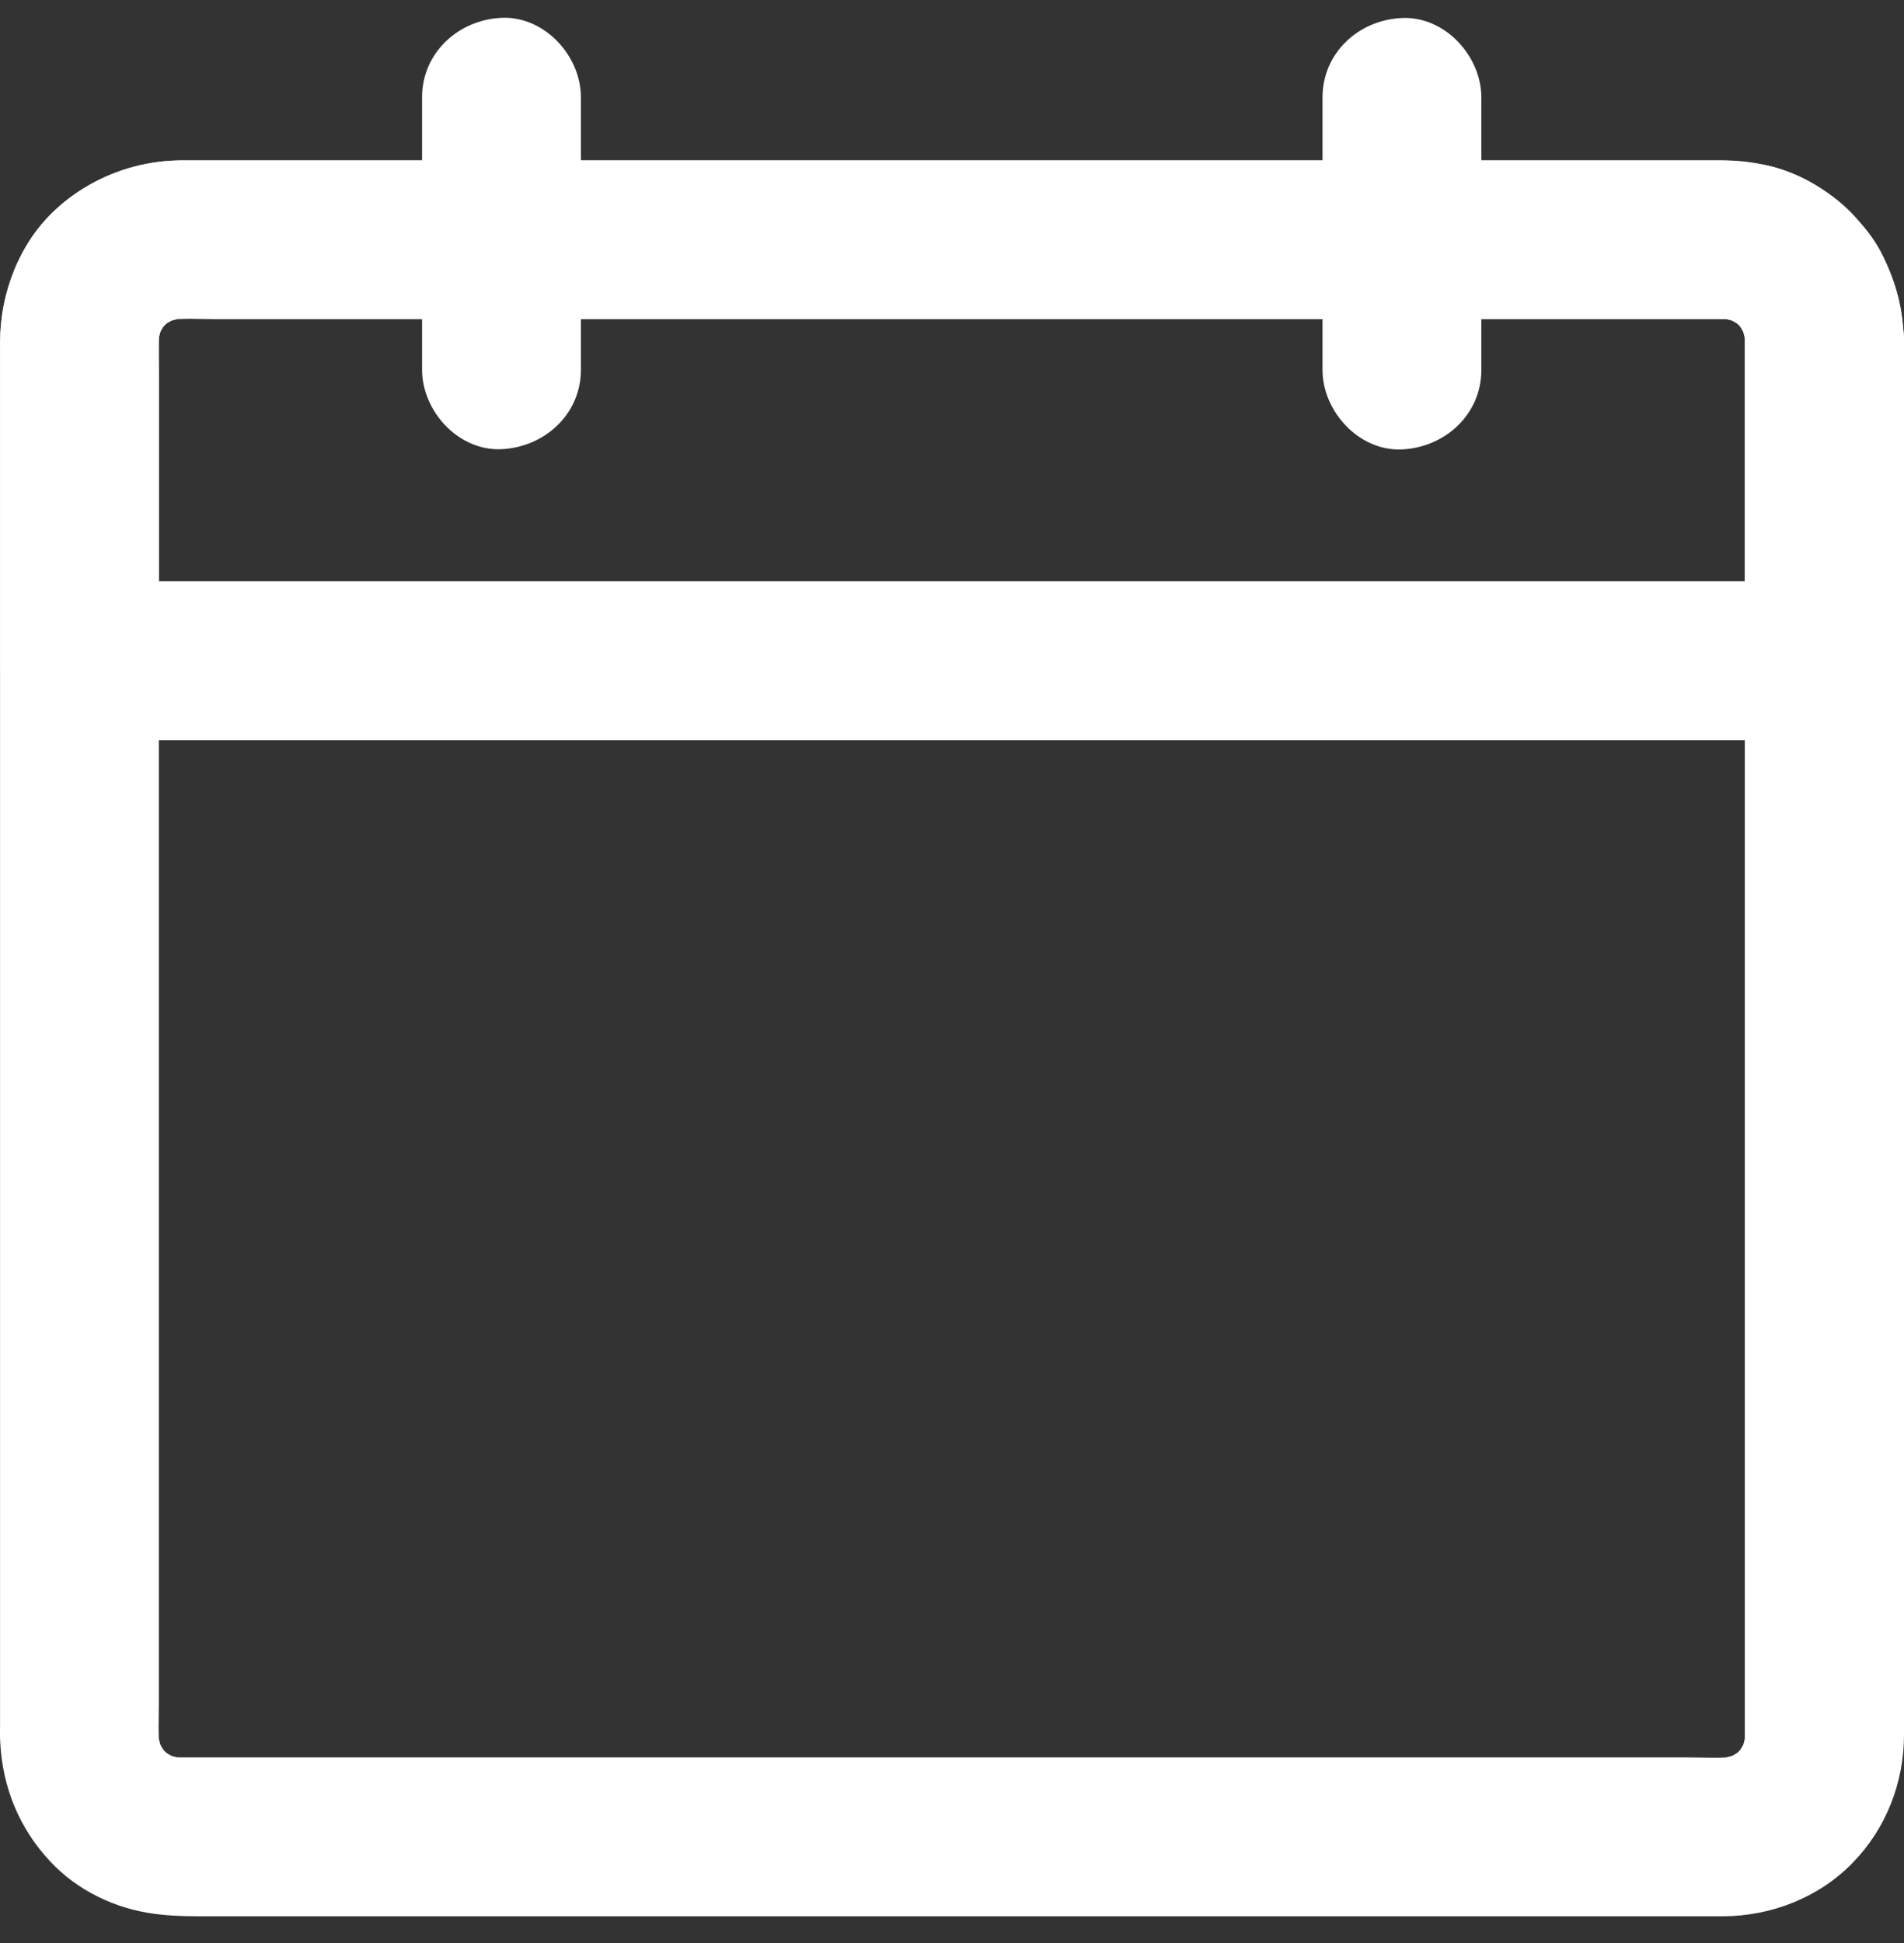 <svg width="50" height="51" viewBox="0 0 50 51" fill="none" xmlns="http://www.w3.org/2000/svg">
<rect x="0" y="0" width="50" height="51" fill="#333333" stroke="none"/>
<path d="M45.819 8.907V45.56C45.819 45.696 45.809 45.826 45.793 45.962C45.819 45.779 45.845 45.591 45.866 45.409C45.83 45.644 45.767 45.862 45.678 46.081C45.746 45.915 45.819 45.748 45.887 45.581C45.793 45.789 45.678 45.982 45.538 46.165L45.866 45.743C45.736 45.904 45.595 46.045 45.433 46.175L45.856 45.847C45.673 45.988 45.48 46.102 45.272 46.196C45.438 46.128 45.605 46.055 45.772 45.988C45.553 46.076 45.334 46.139 45.1 46.175C45.282 46.149 45.47 46.123 45.652 46.102C45.204 46.16 44.735 46.128 44.281 46.128H4.745C4.61 46.128 4.474 46.118 4.339 46.102C4.521 46.128 4.709 46.154 4.891 46.175C4.657 46.139 4.438 46.076 4.219 45.988C4.386 46.055 4.552 46.128 4.719 46.196C4.511 46.102 4.318 45.988 4.135 45.847L4.558 46.175C4.396 46.045 4.255 45.904 4.125 45.743L4.453 46.165C4.313 45.982 4.198 45.789 4.104 45.581C4.172 45.748 4.245 45.915 4.313 46.081C4.224 45.862 4.161 45.644 4.125 45.409C4.151 45.591 4.177 45.779 4.198 45.962C4.146 45.544 4.172 45.112 4.172 44.695V8.938C4.172 8.803 4.182 8.672 4.198 8.537C4.172 8.719 4.146 8.907 4.125 9.089C4.161 8.855 4.224 8.636 4.313 8.417C4.245 8.584 4.172 8.751 4.104 8.917C4.198 8.709 4.313 8.516 4.453 8.334L4.125 8.756C4.255 8.594 4.396 8.453 4.558 8.323L4.135 8.652C4.318 8.511 4.511 8.396 4.719 8.302C4.552 8.37 4.386 8.443 4.219 8.511C4.438 8.422 4.657 8.36 4.891 8.323C4.709 8.349 4.521 8.375 4.339 8.396C4.787 8.339 5.256 8.37 5.71 8.37H45.246C45.381 8.37 45.517 8.38 45.652 8.396C45.47 8.37 45.282 8.344 45.1 8.323C45.334 8.36 45.553 8.422 45.772 8.511C45.605 8.443 45.438 8.37 45.272 8.302C45.48 8.396 45.673 8.511 45.856 8.652L45.433 8.323C45.595 8.453 45.736 8.594 45.866 8.756L45.538 8.334C45.678 8.516 45.793 8.709 45.887 8.917C45.819 8.751 45.746 8.584 45.678 8.417C45.767 8.636 45.83 8.855 45.866 9.089C45.84 8.907 45.814 8.719 45.793 8.537C45.809 8.667 45.819 8.787 45.819 8.907C45.824 9.444 46.048 9.996 46.429 10.382C46.789 10.742 47.383 11.018 47.904 10.992C49.02 10.94 50.005 10.075 49.99 8.907C49.974 7.718 49.536 6.66 48.775 5.758C48.473 5.404 48.082 5.096 47.685 4.862C47.274 4.617 46.789 4.408 46.314 4.325C45.897 4.252 45.496 4.21 45.079 4.21H4.761C3.52 4.215 2.363 4.674 1.451 5.513C0.502 6.389 0.007 7.687 0.001 8.959V45.31C0.001 45.456 -0.004 45.602 0.007 45.748C0.069 46.921 0.507 47.989 1.31 48.85C2.029 49.626 3.03 50.101 4.068 50.236C4.615 50.309 5.152 50.299 5.71 50.299H45.251C46.512 50.294 47.764 49.809 48.65 48.897C49.531 47.995 50 46.79 50 45.534V8.902C50 7.812 49.041 6.764 47.915 6.816C46.773 6.874 45.819 7.739 45.819 8.907Z" fill="white"/>
<path d="M45.818 8.907V17.342L47.904 15.257H3.947C3.353 15.257 2.758 15.246 2.164 15.257H2.086L4.171 17.342V9.83C4.171 9.407 4.145 8.964 4.197 8.542C4.171 8.724 4.145 8.912 4.124 9.095C4.161 8.86 4.223 8.641 4.312 8.422C4.244 8.589 4.171 8.756 4.103 8.923C4.197 8.714 4.312 8.521 4.453 8.339L4.124 8.761C4.255 8.599 4.395 8.459 4.557 8.328L4.135 8.657C4.317 8.516 4.51 8.401 4.718 8.307C4.552 8.375 4.385 8.448 4.218 8.516C4.437 8.427 4.656 8.365 4.891 8.328C4.708 8.354 4.52 8.38 4.338 8.401C4.786 8.344 5.255 8.375 5.709 8.375H45.245C45.381 8.375 45.516 8.386 45.652 8.401C45.469 8.375 45.282 8.349 45.099 8.328C45.334 8.365 45.553 8.427 45.772 8.516C45.605 8.448 45.438 8.375 45.271 8.307C45.48 8.401 45.672 8.516 45.855 8.657L45.433 8.328C45.594 8.459 45.735 8.599 45.865 8.761L45.537 8.339C45.678 8.521 45.792 8.714 45.886 8.923C45.818 8.756 45.745 8.589 45.678 8.422C45.766 8.641 45.829 8.86 45.865 9.095C45.839 8.912 45.813 8.724 45.792 8.542C45.808 8.667 45.818 8.787 45.818 8.907C45.824 9.444 46.048 9.996 46.428 10.382C46.788 10.742 47.382 11.018 47.904 10.992C49.019 10.94 50.005 10.075 49.989 8.907C49.978 8.115 49.786 7.4 49.436 6.697C49.103 6.019 48.56 5.503 47.966 5.054C47.21 4.486 46.225 4.215 45.287 4.21H4.781C3.076 4.215 1.366 5.117 0.574 6.665C0.188 7.416 0.006 8.198 0.006 9.037V17.342C0.006 18.468 0.96 19.427 2.091 19.427H46.048C46.642 19.427 47.236 19.432 47.831 19.427H47.909C49.035 19.427 49.994 18.473 49.994 17.342V8.907C49.994 7.817 49.035 6.77 47.909 6.822C46.772 6.874 45.818 7.739 45.818 8.907Z" fill="white"/>
<path d="M15.255 9.705V2.553C15.255 1.463 14.295 0.416 13.169 0.468C12.038 0.52 11.084 1.385 11.084 2.553V9.705C11.084 10.795 12.043 11.843 13.169 11.79C14.3 11.738 15.255 10.873 15.255 9.705ZM34.73 2.558V9.71C34.73 10.8 35.69 11.848 36.816 11.796C37.947 11.744 38.901 10.878 38.901 9.71V2.558C38.901 1.469 37.942 0.421 36.816 0.473C35.684 0.52 34.73 1.385 34.73 2.558Z" fill="white"/>
</svg>
